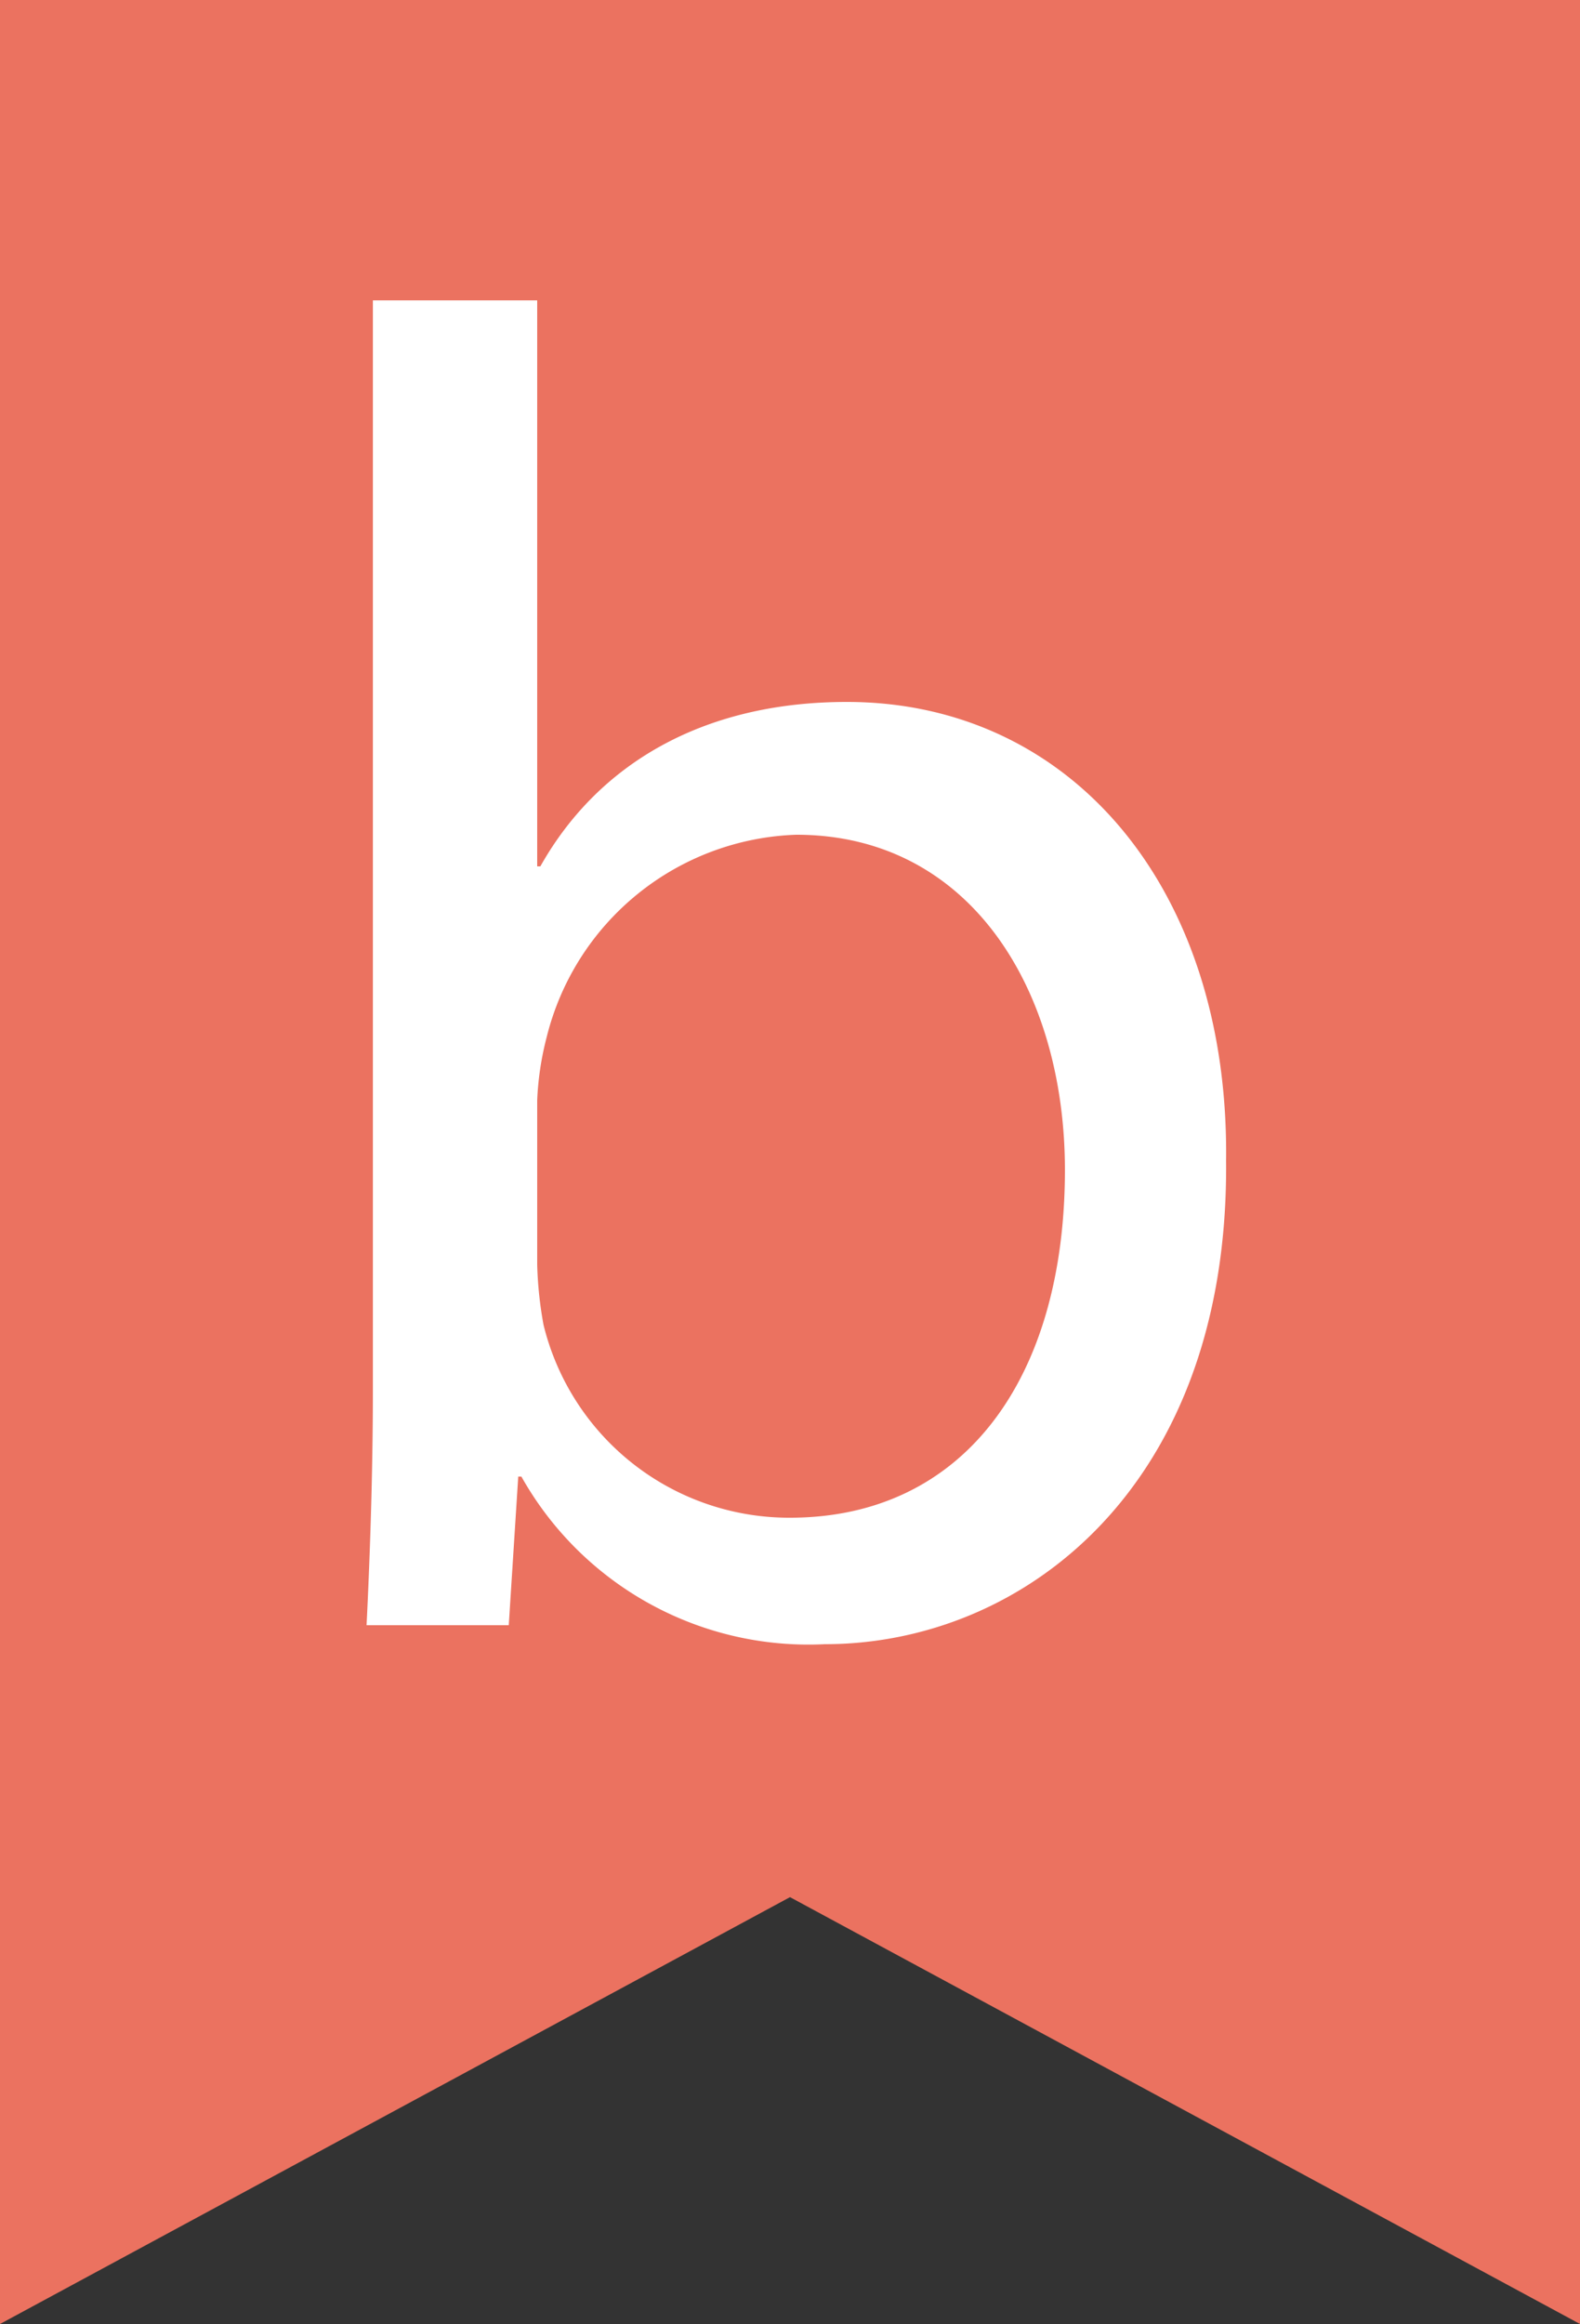 <svg id="Layer_1" data-name="Layer 1" xmlns="http://www.w3.org/2000/svg" viewBox="0 0 50 73.5"><rect x="0" y="0" width="50" height="73.5" fill="#333333" stroke="none"/><defs><style>.cls-1{fill:#eb7260;}.cls-2{fill:#fff;}</style></defs><title>booky_icon</title><polyline class="cls-1" points="50 73.5 25 60 0 73.5 0 0 50 0"/><path class="cls-2" d="M11.6,51.4c.1-2,.2-4.8.2-7.4V9.5H17V27.4h.1c1.8-3.2,5.1-5.2,9.7-5.2,7.1,0,12.1,5.9,12,14.5C38.9,47,32.4,52,26.1,52a10.42,10.42,0,0,1-9.6-5.3h-.1l-.3,4.7ZM17,40a12.25,12.25,0,0,0,.2,1.9A8,8,0,0,0,25,48c5.5,0,8.7-4.4,8.7-11,0-5.7-3-10.6-8.5-10.6a8.43,8.43,0,0,0-7.9,6.4,9.43,9.43,0,0,0-.3,2Z"/></svg>